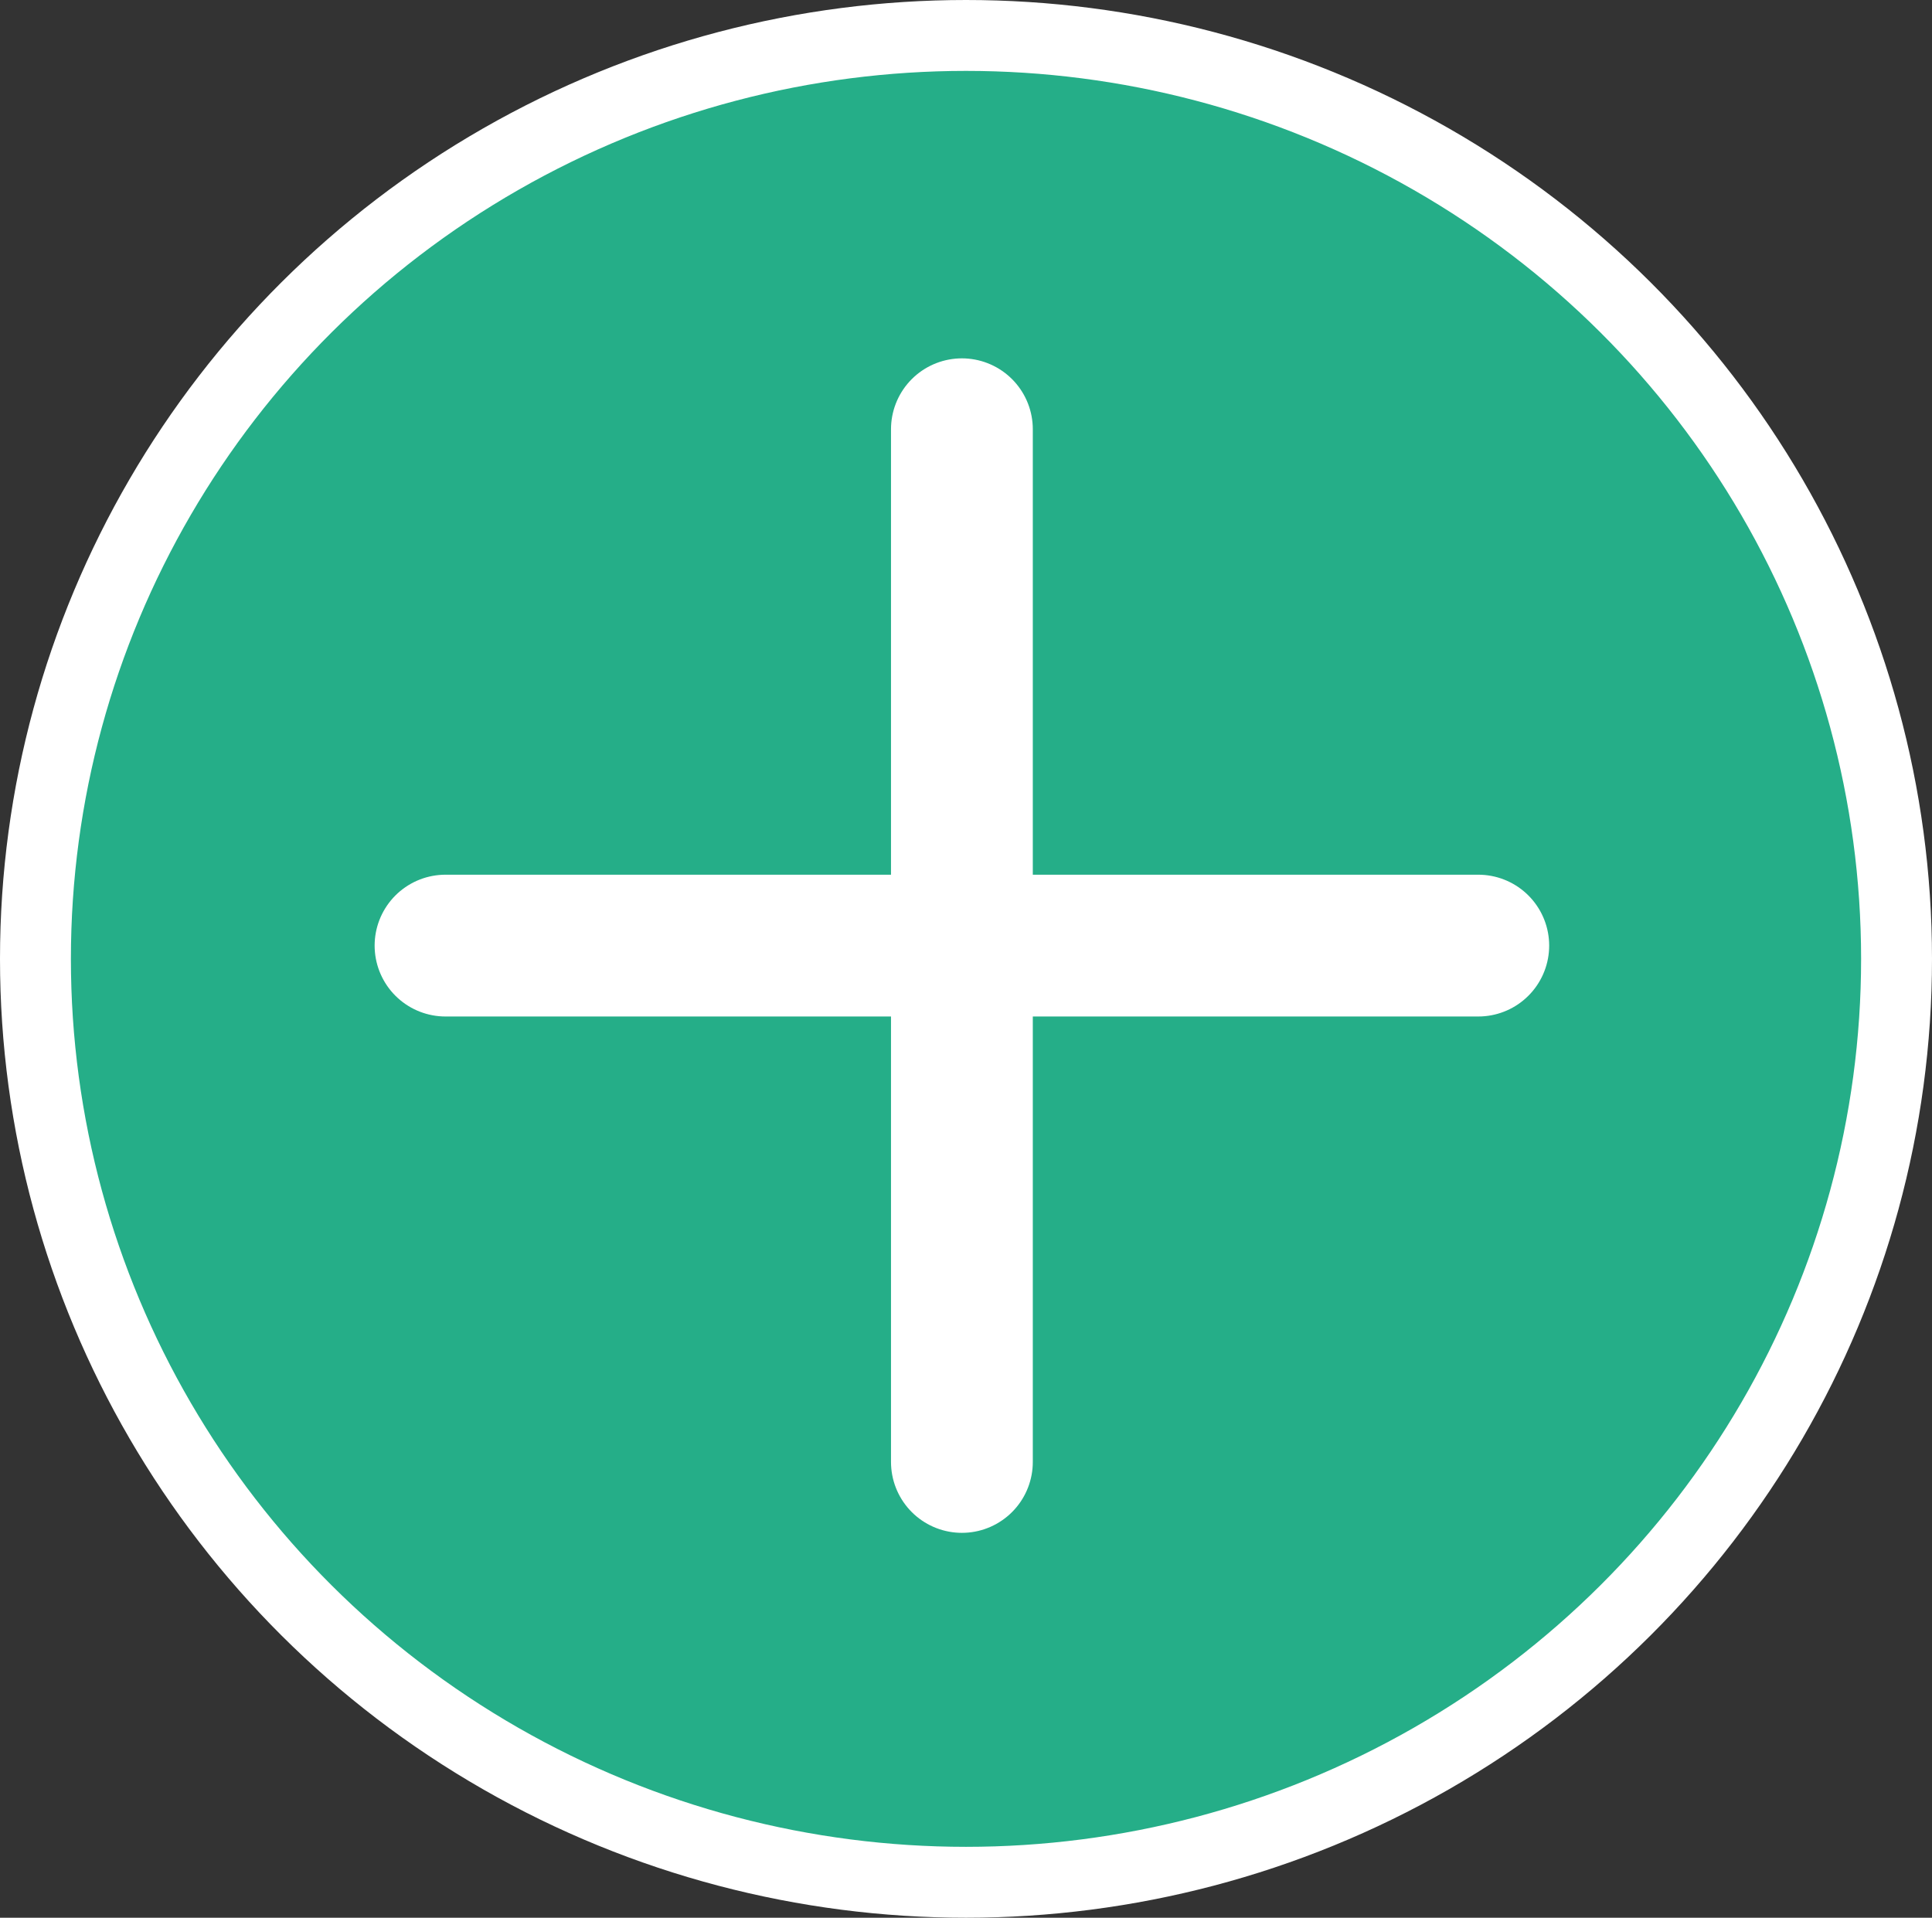 <svg xmlns="http://www.w3.org/2000/svg" width="545" height="541" viewBox="0 0 545 541">
  <rect x="0" y="0" width="545" height="541" fill="#333333" stroke="none"/>
  <g fill="none" fill-rule="evenodd" stroke="#FFFFFF" transform="translate(10 10)">
    <ellipse cx="262.5" cy="260.5" fill="#25AE88" stroke-width="20" rx="262.5" ry="260.5"/>
    <g stroke-width="40" transform="rotate(45 -2.826 371.266)" stroke-linecap="round">
      <polyline points="0 206.5 103 103.5 206 .5"/>
      <polyline points="0 .5 103 103.5 206 206.5"/>
    </g>
  </g>
</svg>
